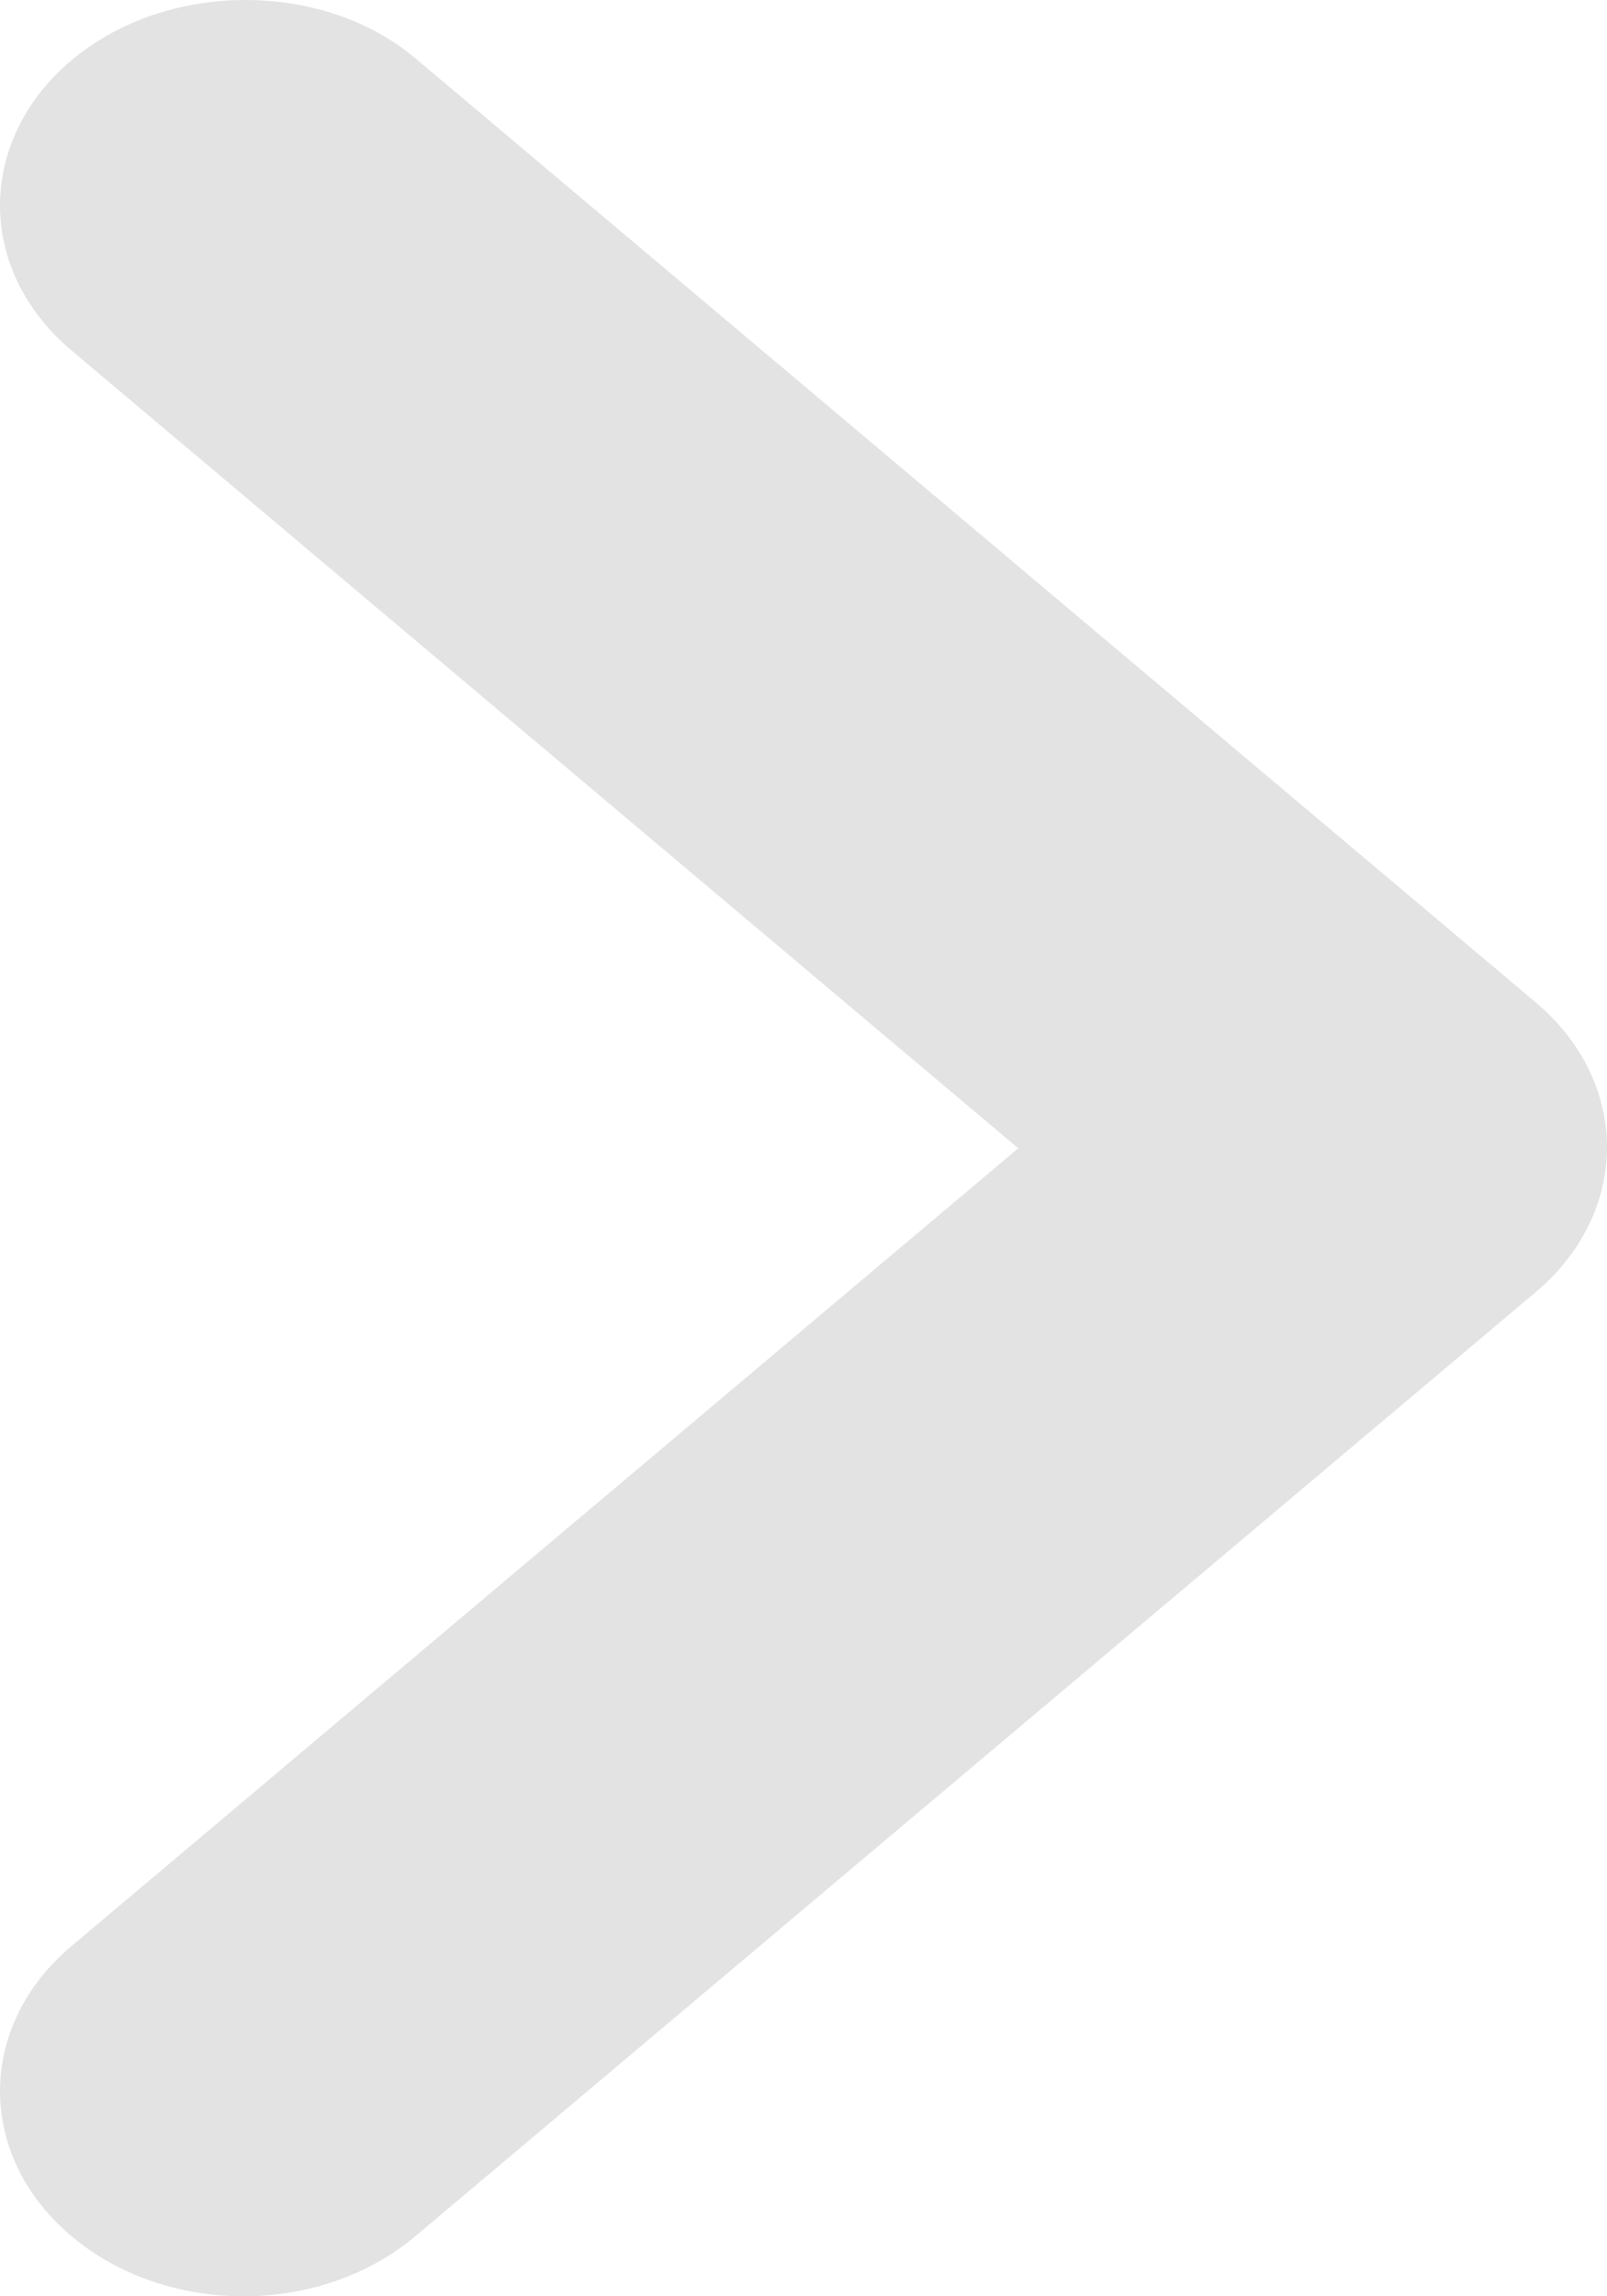 <svg width="35" height="50" viewBox="0 0 35 50" fill="none" xmlns="http://www.w3.org/2000/svg">
<path d="M1.555 1.315C-0.518 3.062 -0.518 5.883 1.555 7.629L22.177 25.003L1.555 42.377C-0.518 44.123 -0.518 46.944 1.555 48.69C3.628 50.437 6.976 50.437 9.049 48.69L33.445 28.137C35.518 26.391 35.518 23.57 33.445 21.824L9.049 1.271C7.029 -0.431 3.628 -0.431 1.555 1.315Z" fill="#E3E3E3"/>
</svg>
